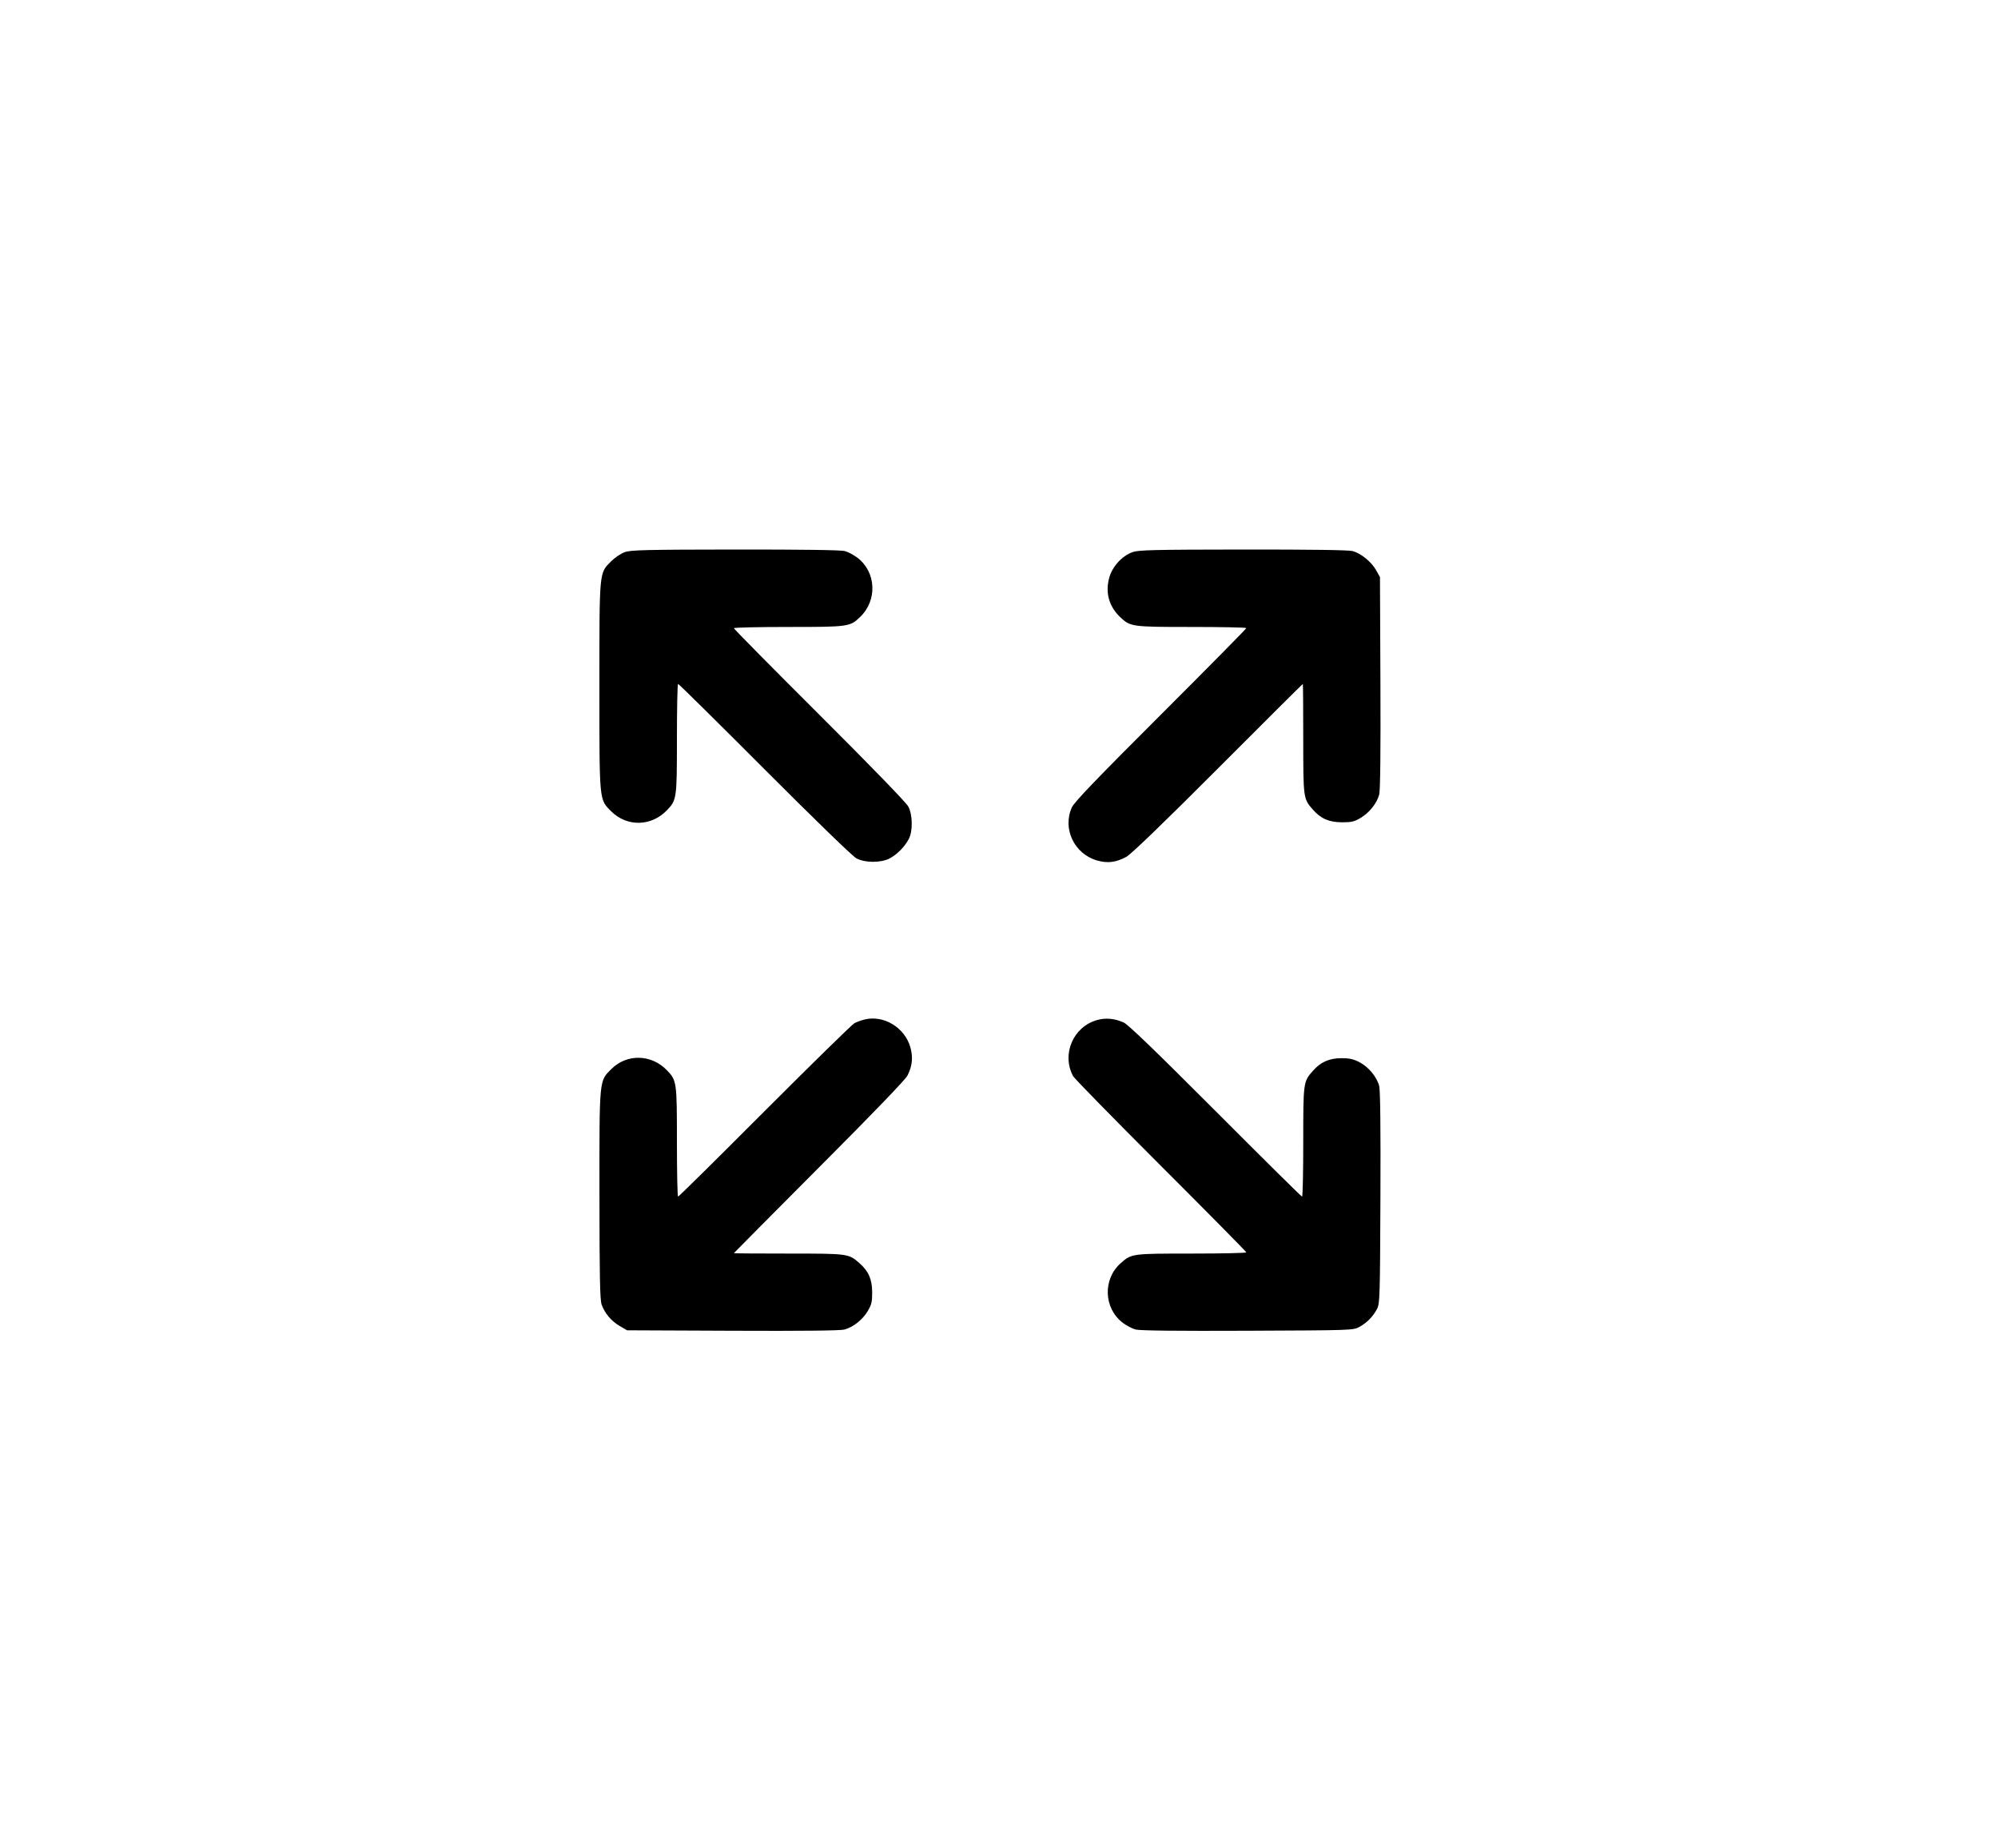 <svg width="40" height="37" viewBox="0 0 40 37" fill="none" xmlns="http://www.w3.org/2000/svg">
<path fill-rule="evenodd" clip-rule="evenodd" d="M12.509 11.052C12.432 11.079 12.31 11.161 12.237 11.234C11.993 11.477 12 11.408 12 13.737C12 16.067 11.993 15.997 12.237 16.241C12.551 16.555 13.04 16.545 13.352 16.219C13.548 16.014 13.552 15.99 13.552 14.784C13.552 14.182 13.562 13.69 13.575 13.69C13.589 13.69 14.369 14.46 15.309 15.402C16.315 16.41 17.071 17.143 17.146 17.182C17.32 17.274 17.635 17.274 17.811 17.183C17.96 17.105 18.113 16.949 18.194 16.794C18.277 16.635 18.272 16.311 18.184 16.144C18.144 16.067 17.431 15.332 16.404 14.308C15.462 13.369 14.692 12.589 14.692 12.575C14.692 12.561 15.184 12.55 15.785 12.55C16.991 12.55 17.015 12.546 17.22 12.35C17.568 12.016 17.542 11.452 17.167 11.165C17.093 11.109 16.98 11.049 16.915 11.031C16.839 11.009 16.062 10.999 14.723 11C12.93 11.002 12.63 11.009 12.509 11.052ZM22.674 11.052C22.467 11.125 22.274 11.334 22.21 11.554C22.123 11.854 22.198 12.134 22.423 12.35C22.628 12.546 22.652 12.55 23.858 12.55C24.459 12.55 24.951 12.56 24.951 12.573C24.951 12.587 24.18 13.367 23.238 14.308C21.943 15.601 21.509 16.053 21.459 16.161C21.266 16.584 21.504 17.091 21.959 17.223C22.17 17.285 22.34 17.264 22.547 17.153C22.643 17.101 23.262 16.505 24.383 15.383C25.313 14.451 26.078 13.69 26.083 13.69C26.087 13.69 26.091 14.182 26.091 14.784C26.091 15.981 26.092 15.988 26.282 16.204C26.443 16.388 26.606 16.459 26.867 16.46C27.054 16.461 27.112 16.448 27.24 16.372C27.413 16.27 27.565 16.08 27.612 15.904C27.633 15.825 27.642 15.04 27.636 13.667L27.627 11.552L27.548 11.411C27.455 11.246 27.248 11.077 27.08 11.031C27.004 11.009 26.227 10.999 24.888 11C23.094 11.002 22.795 11.009 22.674 11.052ZM17.311 20.407C17.245 20.423 17.152 20.457 17.105 20.482C17.058 20.507 16.25 21.298 15.309 22.24C14.369 23.182 13.589 23.953 13.575 23.953C13.562 23.953 13.552 23.461 13.552 22.859C13.552 21.653 13.548 21.628 13.352 21.424C13.042 21.101 12.549 21.089 12.24 21.399C11.993 21.646 12 21.57 12.001 23.919C12.002 25.571 12.011 26.02 12.045 26.115C12.108 26.29 12.236 26.442 12.405 26.542L12.554 26.629L14.669 26.638C16.041 26.644 16.826 26.636 16.905 26.614C17.081 26.567 17.271 26.416 17.373 26.243C17.448 26.115 17.462 26.056 17.461 25.869C17.46 25.608 17.389 25.445 17.205 25.284C16.989 25.094 16.982 25.093 15.785 25.093C15.184 25.093 14.692 25.09 14.692 25.085C14.692 25.081 15.46 24.308 16.398 23.367C17.476 22.287 18.128 21.61 18.168 21.53C18.266 21.332 18.282 21.162 18.224 20.959C18.109 20.566 17.694 20.315 17.311 20.407ZM21.969 20.417C21.487 20.549 21.248 21.1 21.483 21.541C21.507 21.587 22.298 22.394 23.239 23.335C24.181 24.276 24.951 25.056 24.951 25.069C24.951 25.082 24.459 25.093 23.858 25.093C22.66 25.093 22.654 25.094 22.438 25.284C22.075 25.603 22.094 26.186 22.477 26.478C22.55 26.534 22.666 26.595 22.735 26.613C22.817 26.636 23.563 26.644 24.974 26.638C27.072 26.629 27.09 26.629 27.215 26.561C27.363 26.481 27.485 26.357 27.568 26.202C27.624 26.097 27.628 25.969 27.636 23.975C27.642 22.564 27.633 21.818 27.611 21.735C27.562 21.554 27.396 21.355 27.216 21.262C27.093 21.199 27.013 21.181 26.852 21.182C26.607 21.184 26.439 21.259 26.282 21.438C26.092 21.655 26.091 21.661 26.091 22.859C26.091 23.461 26.081 23.953 26.067 23.953C26.054 23.953 25.274 23.181 24.334 22.239C23.14 21.043 22.586 20.508 22.497 20.468C22.317 20.387 22.14 20.37 21.969 20.417Z" fill="black"/>
</svg>
